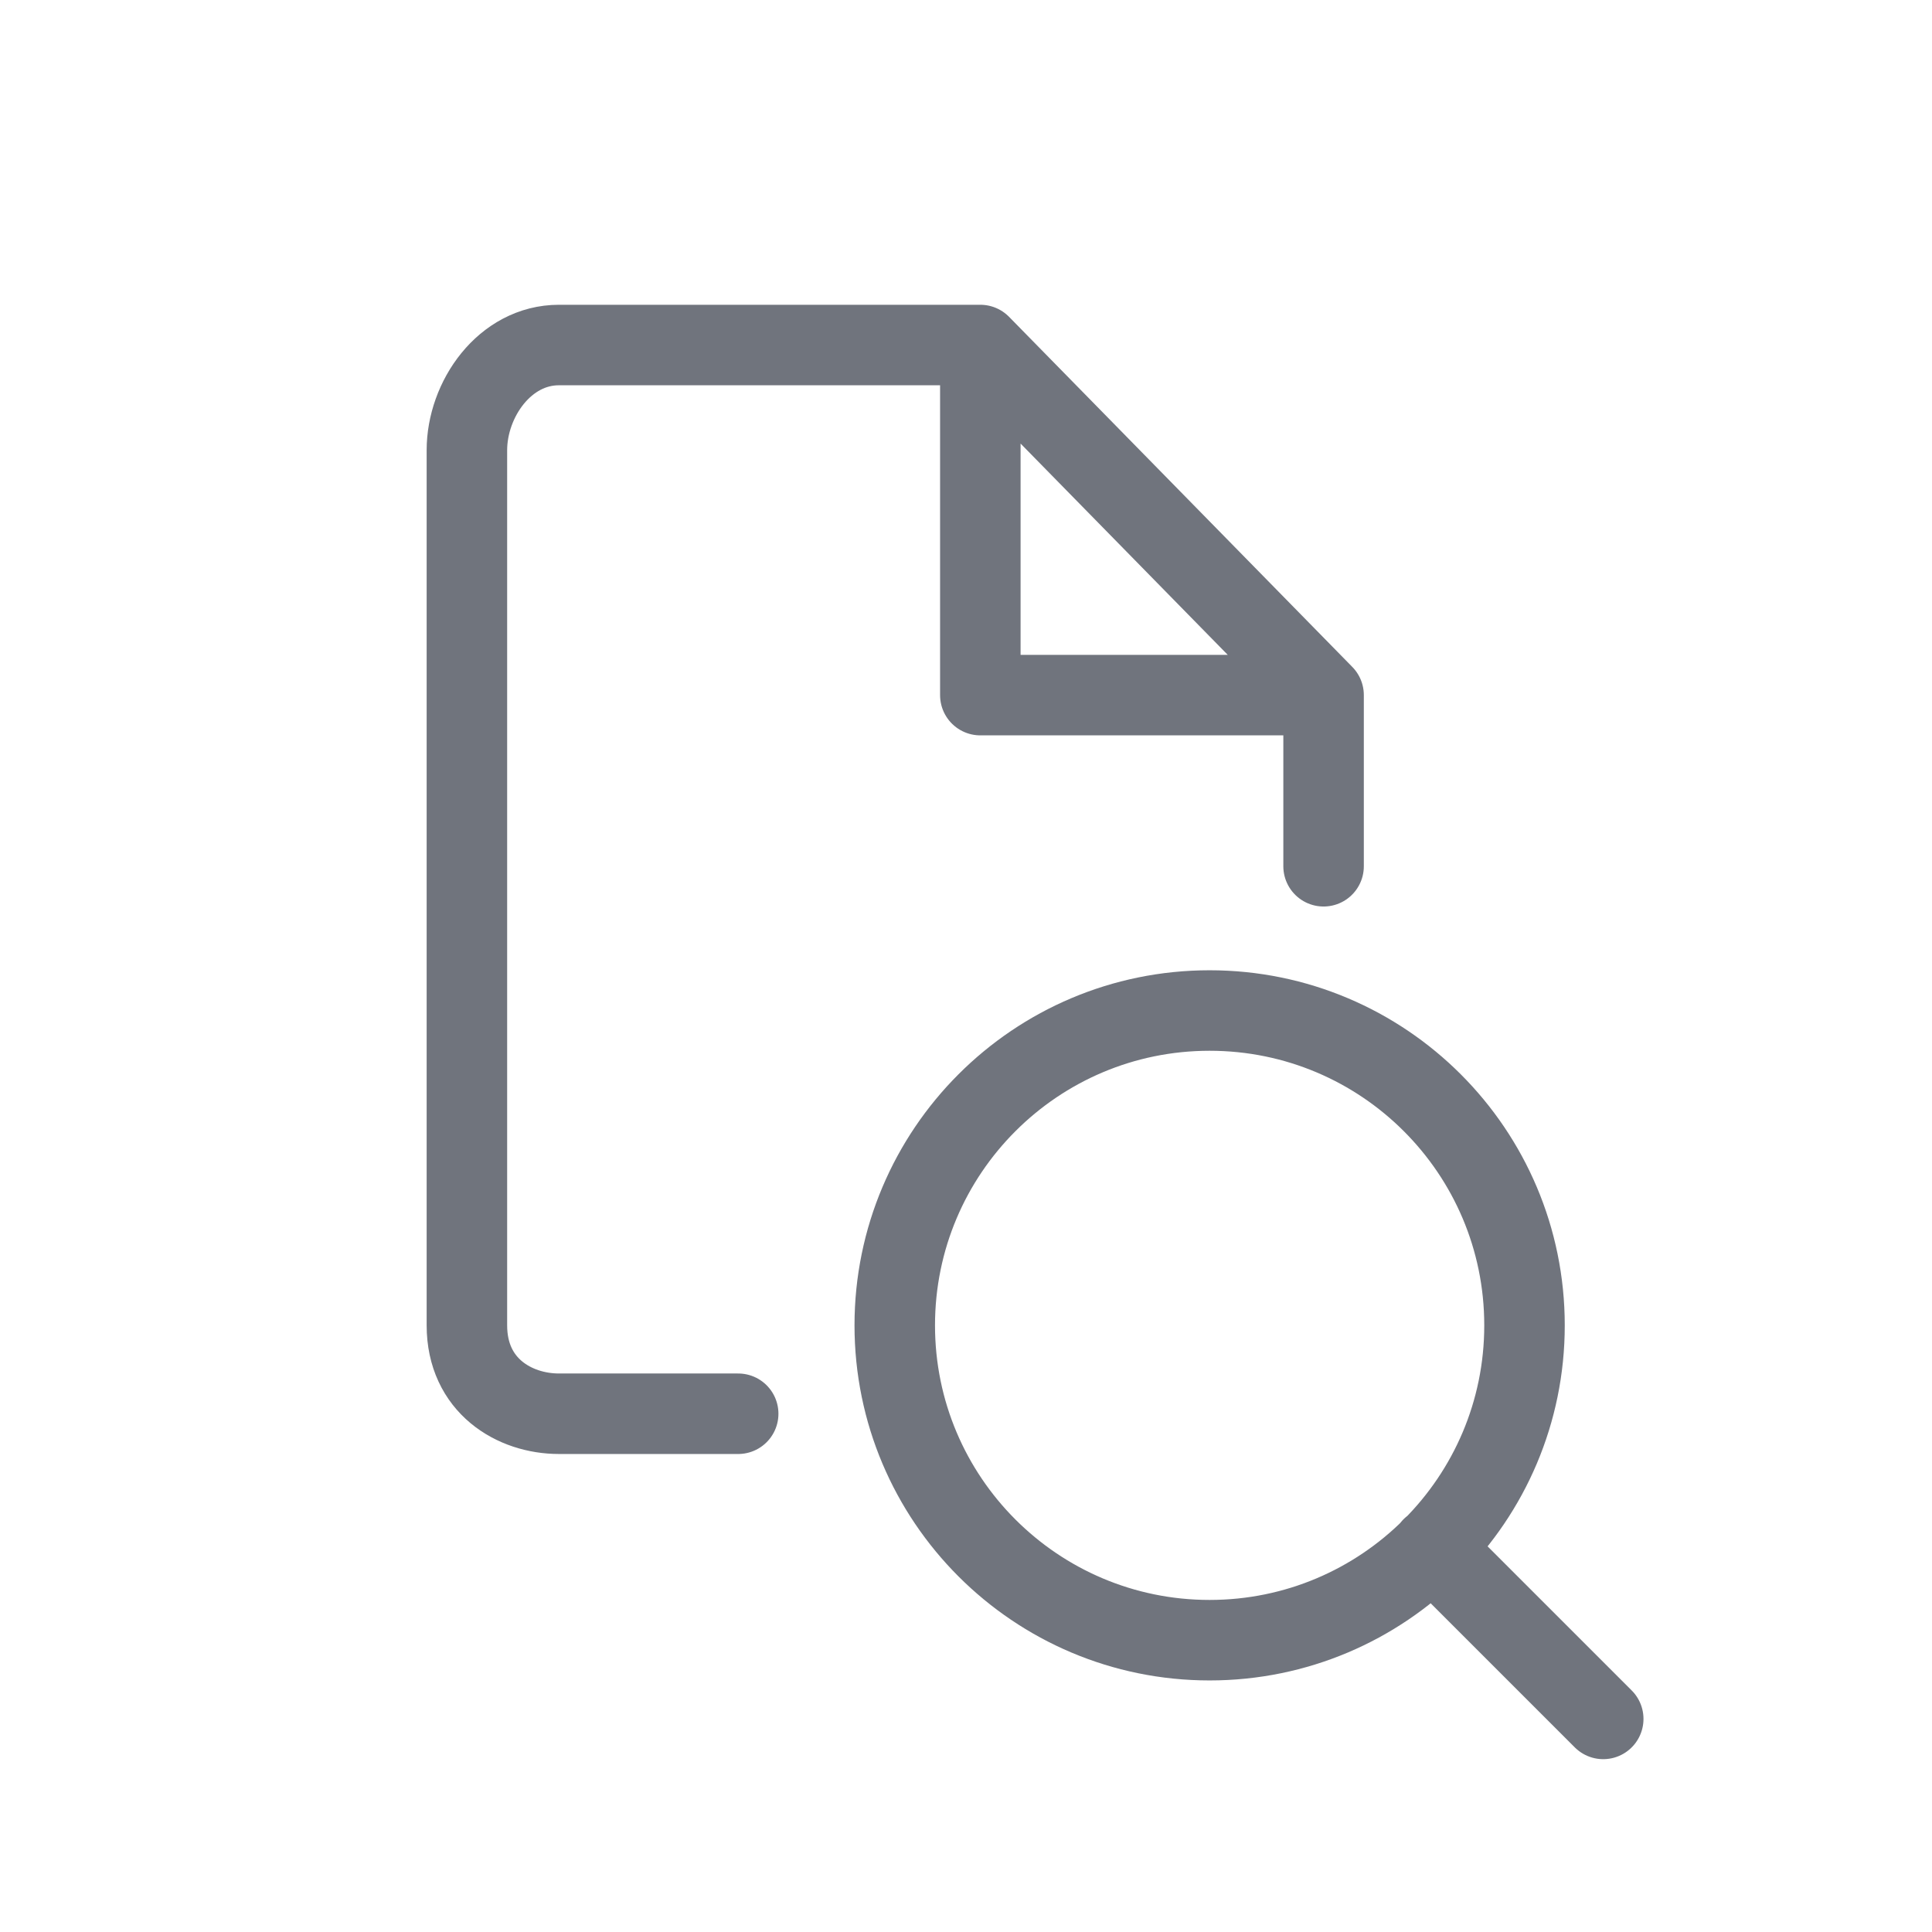 <svg width="24" height="24" viewBox="0 0 24 24" fill="none" xmlns="http://www.w3.org/2000/svg">
<path d="M19.916 21.353L17.789 19.226M9.17 17.562H6.943C6.392 17.562 5.8 17.215 5.8 16.464V5.593C5.8 4.96 6.27 4.286 6.943 4.286H12.178M12.178 4.286L16.442 8.635M12.178 4.286V8.635H16.442M16.442 8.635V10.761M18.938 16.464C18.938 18.624 17.187 20.375 15.026 20.375C12.866 20.375 11.115 18.624 11.115 16.464C11.115 14.304 12.866 12.553 15.026 12.553C17.187 12.553 18.938 14.304 18.938 16.464Z" stroke="#70747D" stroke-linecap="round" stroke-linejoin="round"/>
</svg>

